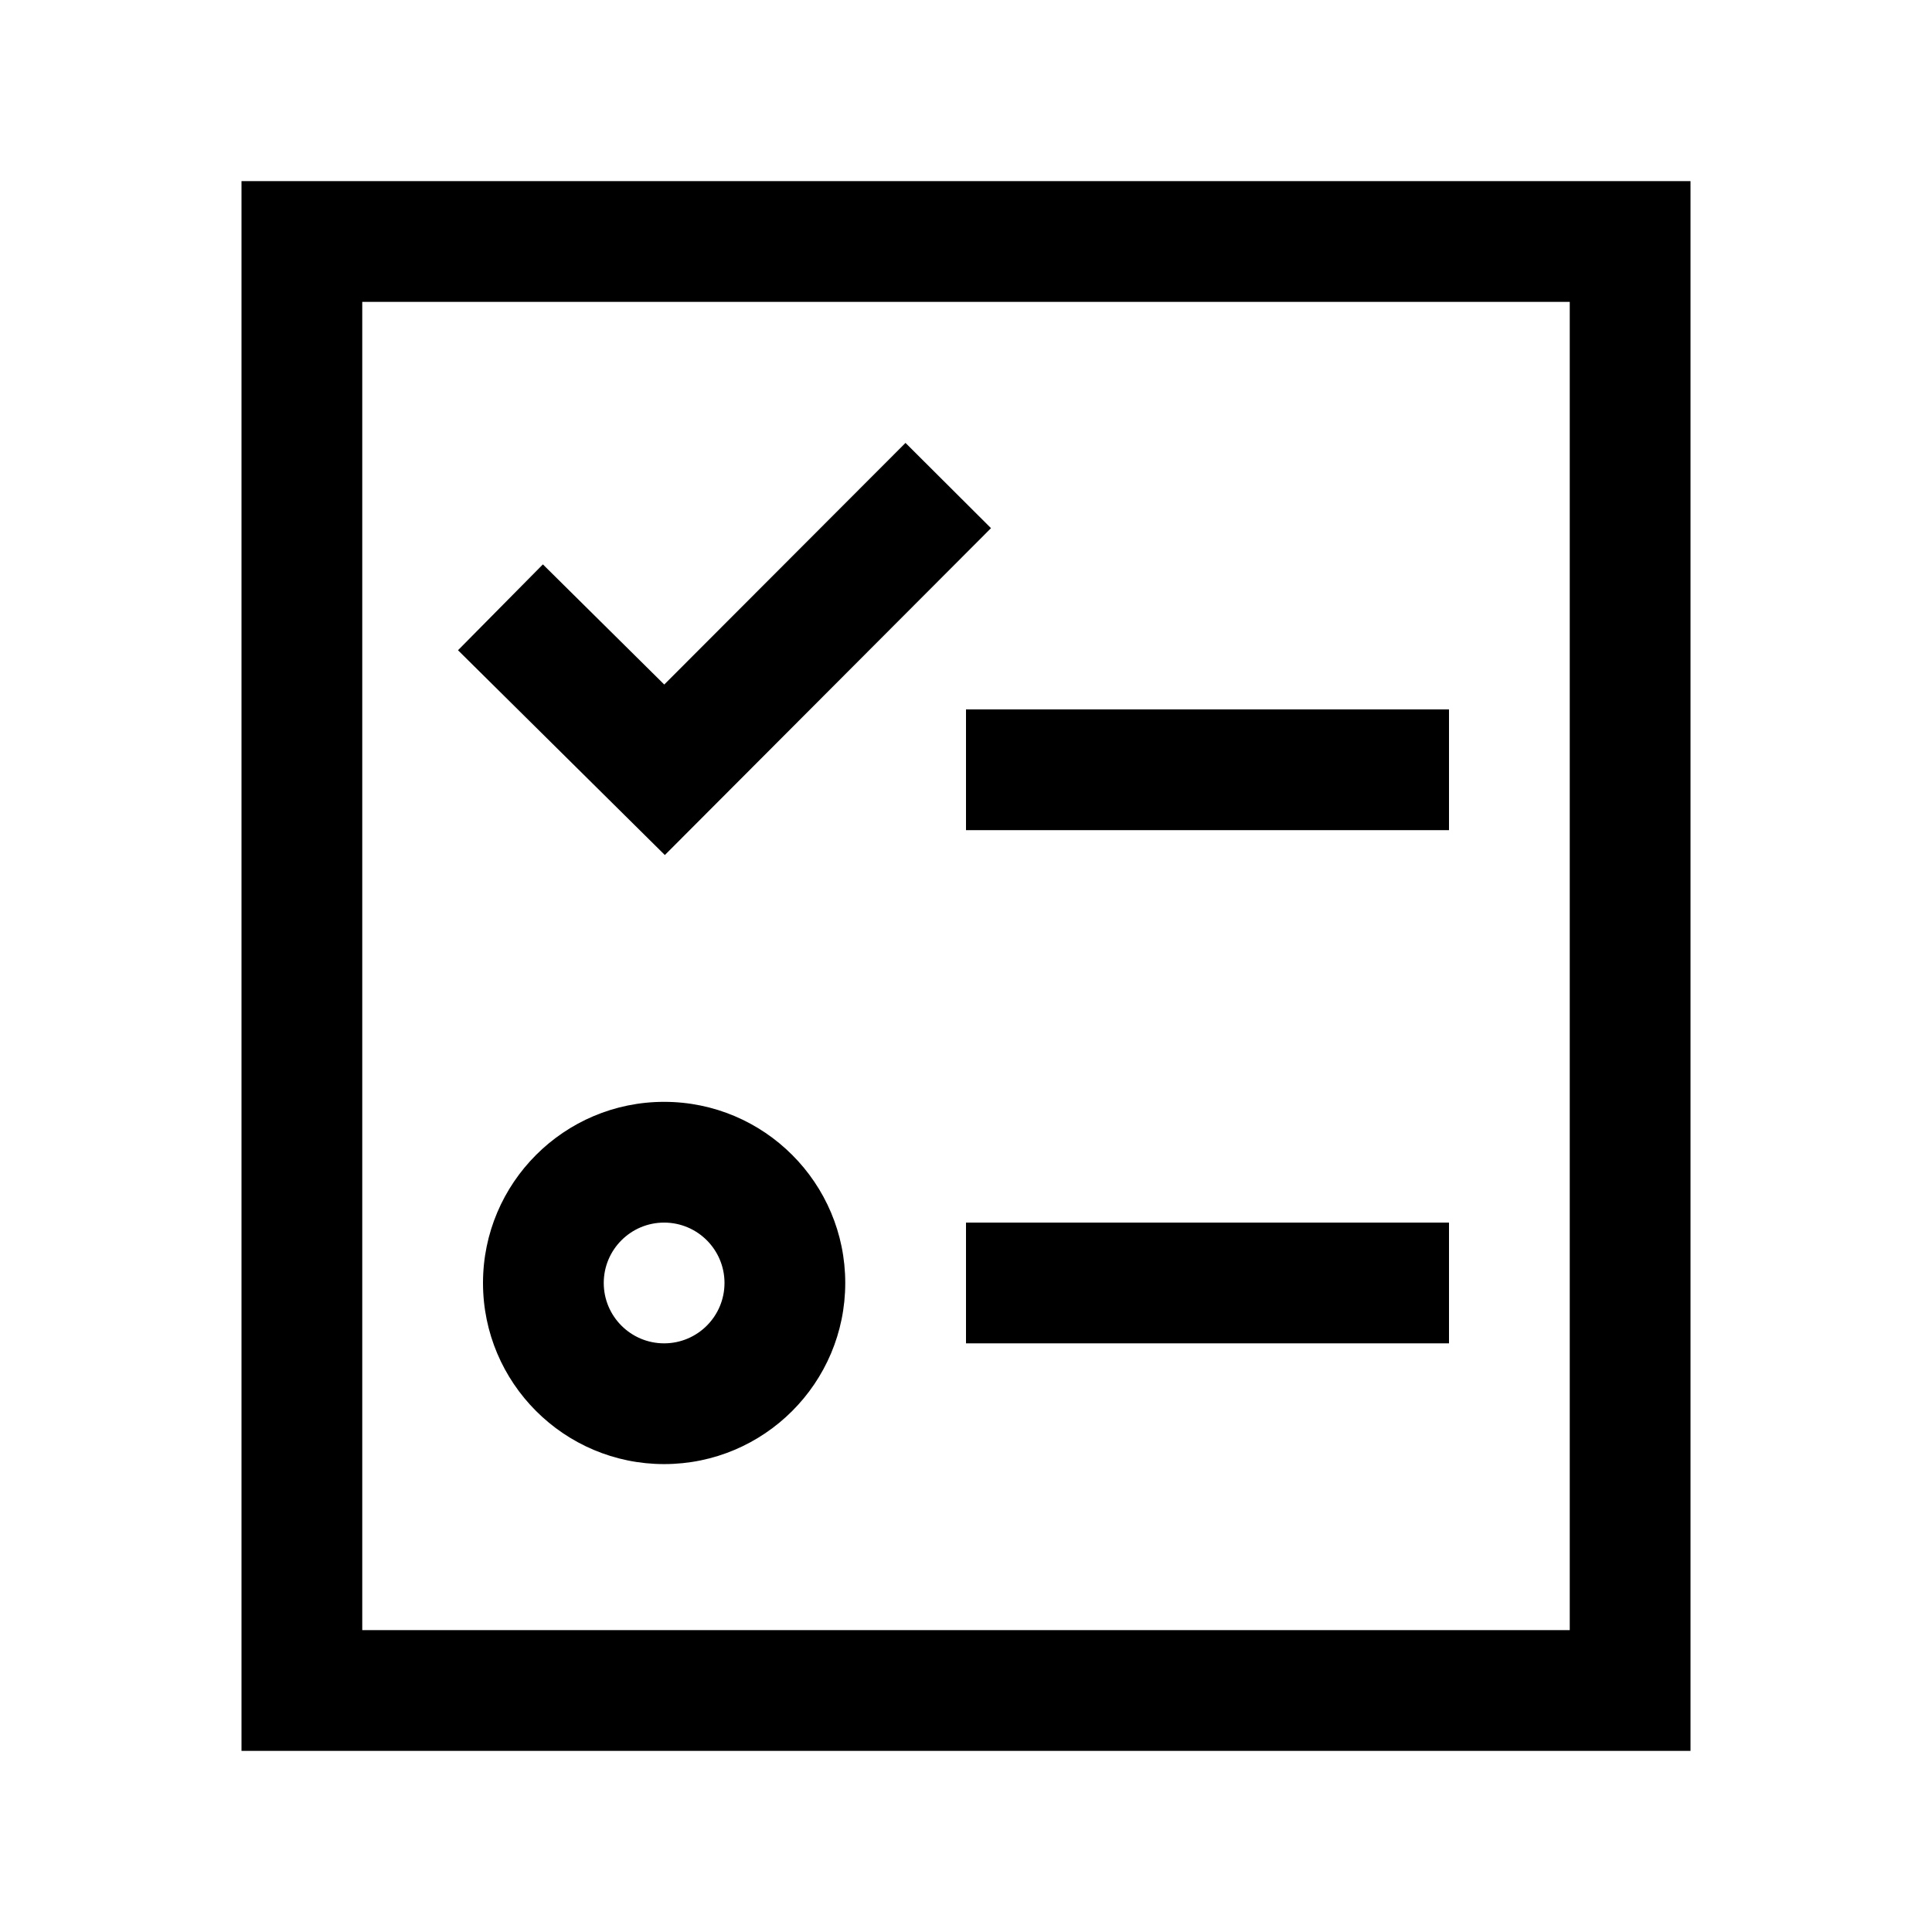 <svg width="16" height="16" viewBox="0 0 16 16" xmlns="http://www.w3.org/2000/svg">
<path d="M2 1.5H14V14.5H2V1.5ZM3 2.5V13.5H13V2.5H3Z" fill="currentColor"/>
<path d="M8.207 4.374L7.499 3.668L5.501 5.669L4.496 4.674L3.793 5.385L5.506 7.081L8.207 4.374Z" fill="currentColor"/>
<path d="M8 5.875H12V6.875H8V5.875Z" fill="currentColor"/>
<path d="M8 10.125H12V11.125H8V10.125Z" fill="currentColor"/>
<path d="M5.5 10.125C5.224 10.125 5 10.349 5 10.625C5 10.901 5.224 11.125 5.5 11.125C5.776 11.125 6 10.901 6 10.625C6 10.349 5.776 10.125 5.5 10.125ZM4 10.625C4 9.797 4.672 9.125 5.5 9.125C6.328 9.125 7 9.797 7 10.625C7 11.453 6.328 12.125 5.5 12.125C4.672 12.125 4 11.453 4 10.625Z" fill="currentColor"/>
</svg>

